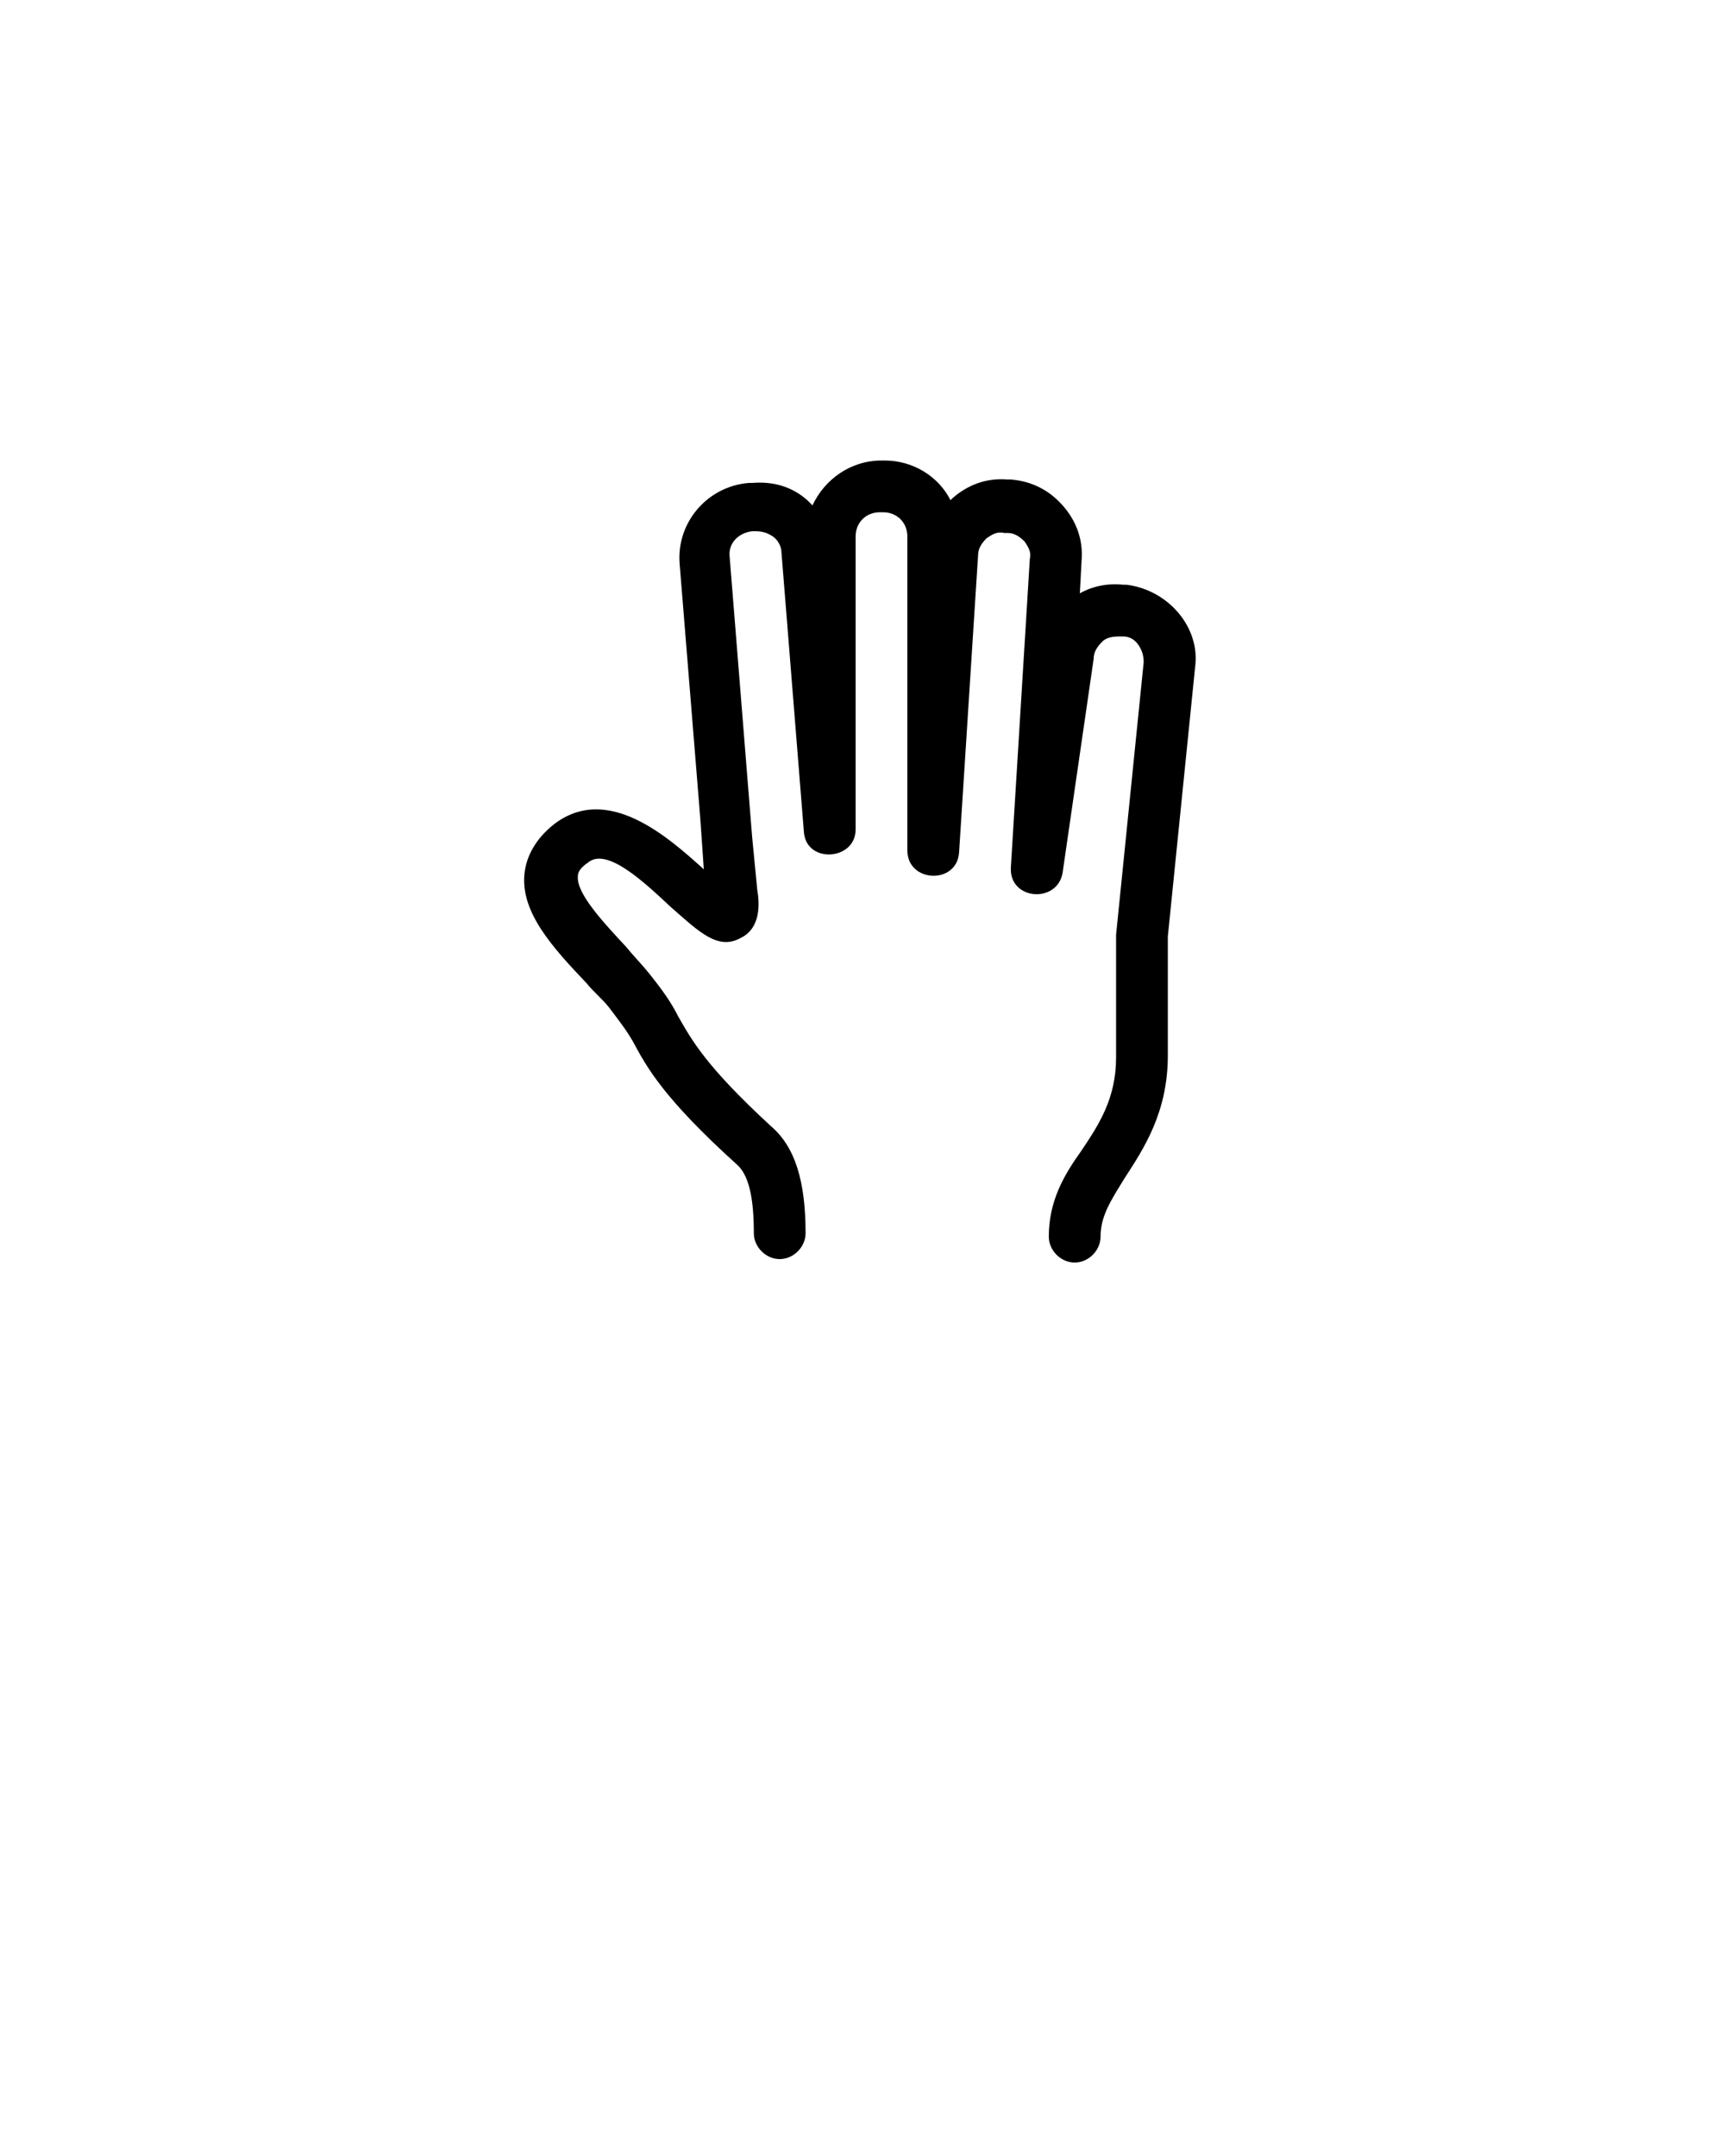 <?xml version="1.0" encoding="utf-8"?>
<!-- Generator: Adobe Illustrator 21.1.0, SVG Export Plug-In . SVG Version: 6.00 Build 0)  -->
<svg version="1.1" id="Layer_1" xmlns="http://www.w3.org/2000/svg" xmlns:xlink="http://www.w3.org/1999/xlink" x="0px" y="0px"
	 viewBox="0 0 100 125" style="enable-background:new 0 0 100 125;" xml:space="preserve">
<path d="M65.3,33.9l-0.2,0c-0.9-0.1-1.8,0.1-2.5,0.5l0.1-1.9c0.1-1.2-0.3-2.3-1.1-3.2c-0.8-0.9-1.8-1.4-3-1.5l-0.2,0
	c-1.2-0.1-2.3,0.3-3.2,1.1c0,0-0.1,0.1-0.1,0.1c-0.7-1.4-2.2-2.3-3.8-2.3h-0.2c-1.8,0-3.3,1.1-4,2.6c-0.1-0.1-0.2-0.2-0.3-0.3
	c-0.9-0.8-2-1.1-3.2-1l-0.2,0c-2.4,0.2-4.2,2.3-4,4.7l1.2,14.8c0,0,0,0,0,0l0.2,2.9c-2.1-1.9-5.6-5-8.7-2.6c-1,0.8-1.6,1.8-1.7,2.9
	c-0.2,2.2,1.6,4.2,3.6,6.3c0.4,0.5,0.9,0.9,1.3,1.4c0.6,0.8,1,1.3,1.4,2c0.8,1.5,1.8,3.3,6,7.1c0.7,0.6,1,1.9,1,4
	c0,0.8,0.7,1.5,1.5,1.5s1.5-0.7,1.5-1.5c0-3-0.6-5-2-6.2c-3.8-3.5-4.6-5-5.4-6.4c-0.4-0.8-0.9-1.5-1.7-2.5c-0.4-0.5-0.9-1-1.3-1.5
	c-1.3-1.4-2.9-3.1-2.8-4.1c0-0.1,0-0.4,0.6-0.8c1.1-0.9,3.3,1.2,4.8,2.6c1.6,1.4,2.7,2.5,4,1.8c1.3-0.6,1.1-2.2,1-2.8l-0.3-3.1
	c0,0,0,0,0,0l-1.3-16.2c-0.1-0.8,0.5-1.4,1.3-1.5l0.2,0c0.4,0,0.7,0.1,1,0.3c0.3,0.2,0.5,0.6,0.5,0.9l1.3,16.2c0.1,1.9,3,1.7,3-0.1
	V31.1c0-0.8,0.6-1.4,1.4-1.4h0.2c0.8,0,1.4,0.6,1.4,1.4v18.2c0,1.9,2.9,2,3,0.1l1.1-17.2c0-0.4,0.2-0.7,0.5-1c0.3-0.2,0.6-0.4,1-0.3
	l0.2,0c0.4,0,0.7,0.2,1,0.5c0.2,0.3,0.4,0.6,0.3,1l-1.1,17.9c-0.1,1.9,2.7,2.1,3,0.3l1.8-12.4c0-0.4,0.2-0.7,0.5-1
	c0.2-0.2,0.5-0.3,1-0.3l0.2,0c0.4,0,0.7,0.2,0.9,0.5c0.2,0.3,0.3,0.6,0.3,1l-1.6,15.8c0,0,0,0,0,0.1c0,0,0,0.1,0,0.1v6.9
	c0,2.4-1,3.9-2,5.4c-1,1.4-1.9,2.9-1.9,5c0,0.8,0.7,1.5,1.5,1.5c0.8,0,1.5-0.7,1.5-1.5c0-1.2,0.6-2.1,1.4-3.4
	c1.1-1.7,2.5-3.8,2.5-7.1v-6.9l1.6-15.8C69.5,36.3,67.7,34.2,65.3,33.9z"/>
</svg>
